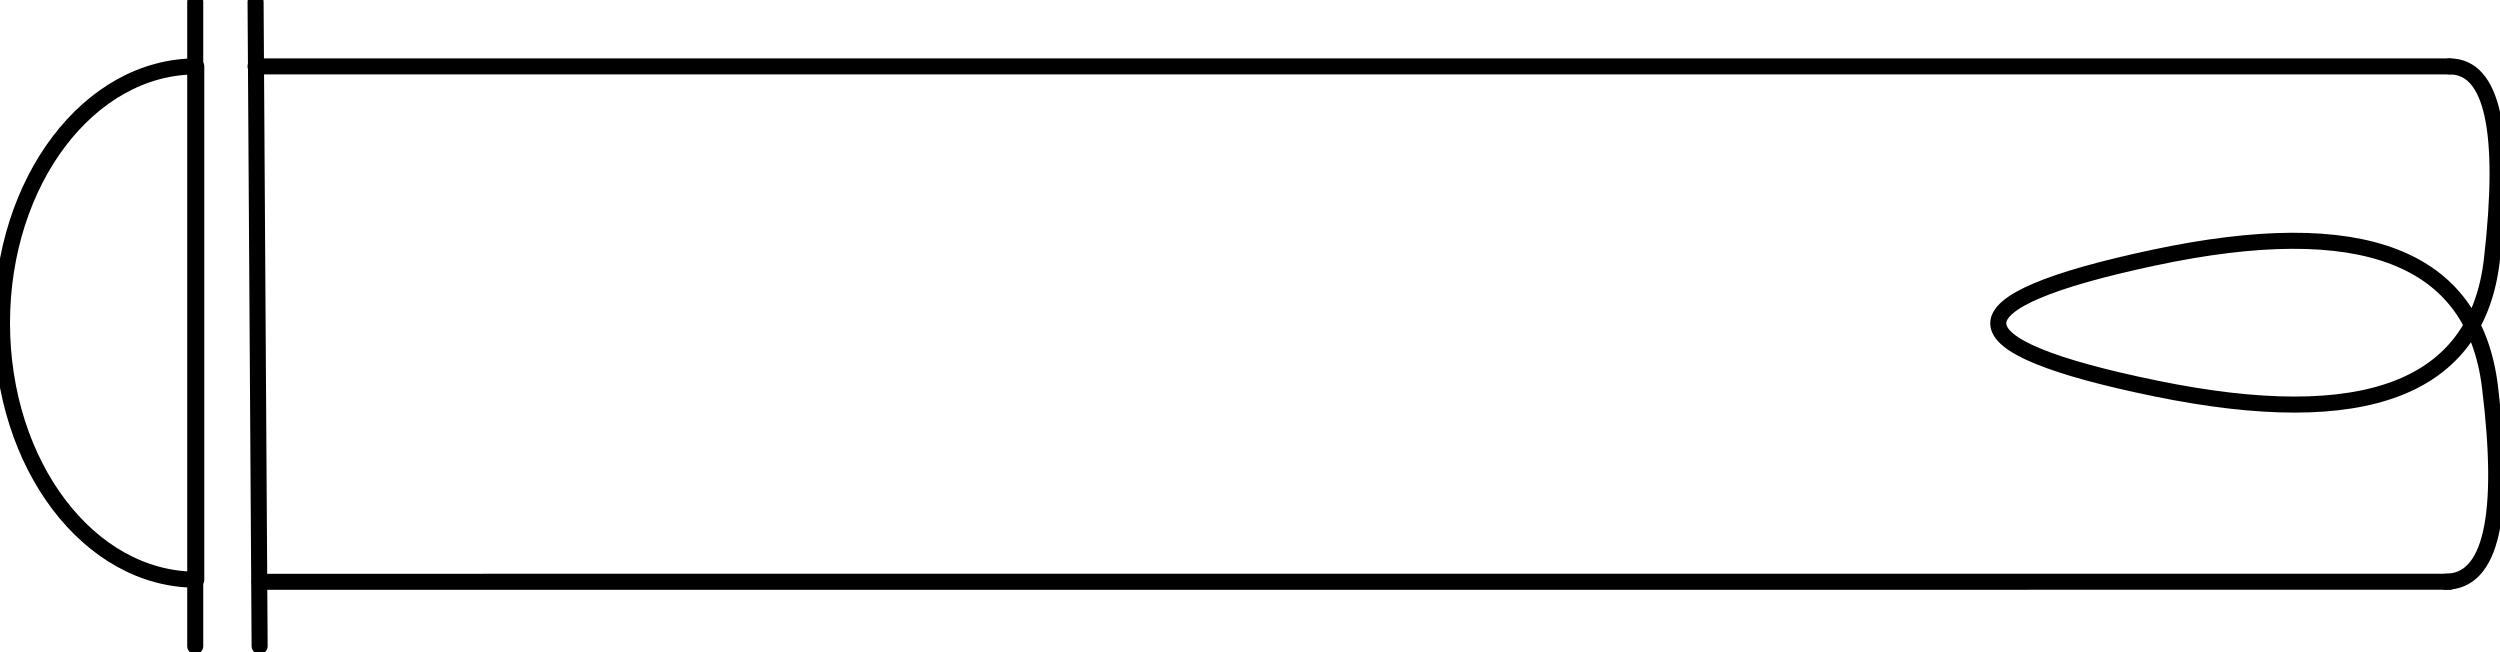 <?xml version="1.0" encoding="UTF-8"?><!DOCTYPE svg PUBLIC "-//W3C//DTD SVG 1.1//EN" "http://www.w3.org/Graphics/SVG/1.1/DTD/svg11.dtd"><svg xmlns="http://www.w3.org/2000/svg" xmlns:xlink="http://www.w3.org/1999/xlink" version="1.1" width="164.836mm" height="43.001mm" viewBox="-0.031 -0.031 38.941 10.158"><defs vector-effect="non-scaling-stroke"/><g><g id="cell-Y3WWGntvLIbaLsErZBE9-1" layer="Symbol"><path d="M3.01 10.033L3.01 0" fill="none" stroke="rgb(0, 0, 0)" stroke-miterlimit="10" pointer-events="stroke" stroke-width="0.25" stroke-linecap="round" stroke-linejoin="round"/></g><g id="cell-Y3WWGntvLIbaLsErZBE9-4" layer="Symbol"><path d="M3.026 1.003C1.354 1.003-5.262524524502474e-8 2.793-5.262524524502474e-8 5.001-5.262524524502474e-8 7.209 1.354 8.998 3.026 8.998Z" fill="none" stroke="rgb(0, 0, 0)" stroke-miterlimit="10" pointer-events="all" stroke-width="0.25" stroke-linecap="round" stroke-linejoin="round"/></g><g id="cell-Y3WWGntvLIbaLsErZBE9-2" layer="Symbol"><path d="M4.013 10.033L3.95 0" fill="none" stroke="rgb(0, 0, 0)" stroke-miterlimit="10" pointer-events="stroke" stroke-width="0.25" stroke-linecap="round" stroke-linejoin="round"/></g><g id="cell-XLpx1rje2Tpho_ThSgxB-1" layer="Symbol"><path d="M38.125 1.003Q39.129 1.003 38.784 4.013 38.439 7.023 33.548 6.02 28.657 5.017 33.517 3.982 38.376 2.947 38.753 5.988 39.129 9.03 38.063 9.03" fill="none" stroke="rgb(0, 0, 0)" stroke-miterlimit="10" pointer-events="stroke" stroke-width="0.25" stroke-linecap="round" stroke-linejoin="round"/></g><g id="cell-zUVr1S0kb_XLgZNizgyp-141" layer="Symbol"><path d="M4.013 9.031L38.125 9.03" fill="none" stroke="rgb(0, 0, 0)" stroke-miterlimit="10" pointer-events="stroke" stroke-width="0.25" stroke-linecap="round" stroke-linejoin="round"/></g><g id="cell-zUVr1S0kb_XLgZNizgyp-140" layer="Symbol"><path d="M3.95 1.003L38.125 1.003" fill="none" stroke="rgb(0, 0, 0)" stroke-miterlimit="10" pointer-events="stroke" stroke-width="0.25" stroke-linecap="round" stroke-linejoin="round"/></g></g></svg>